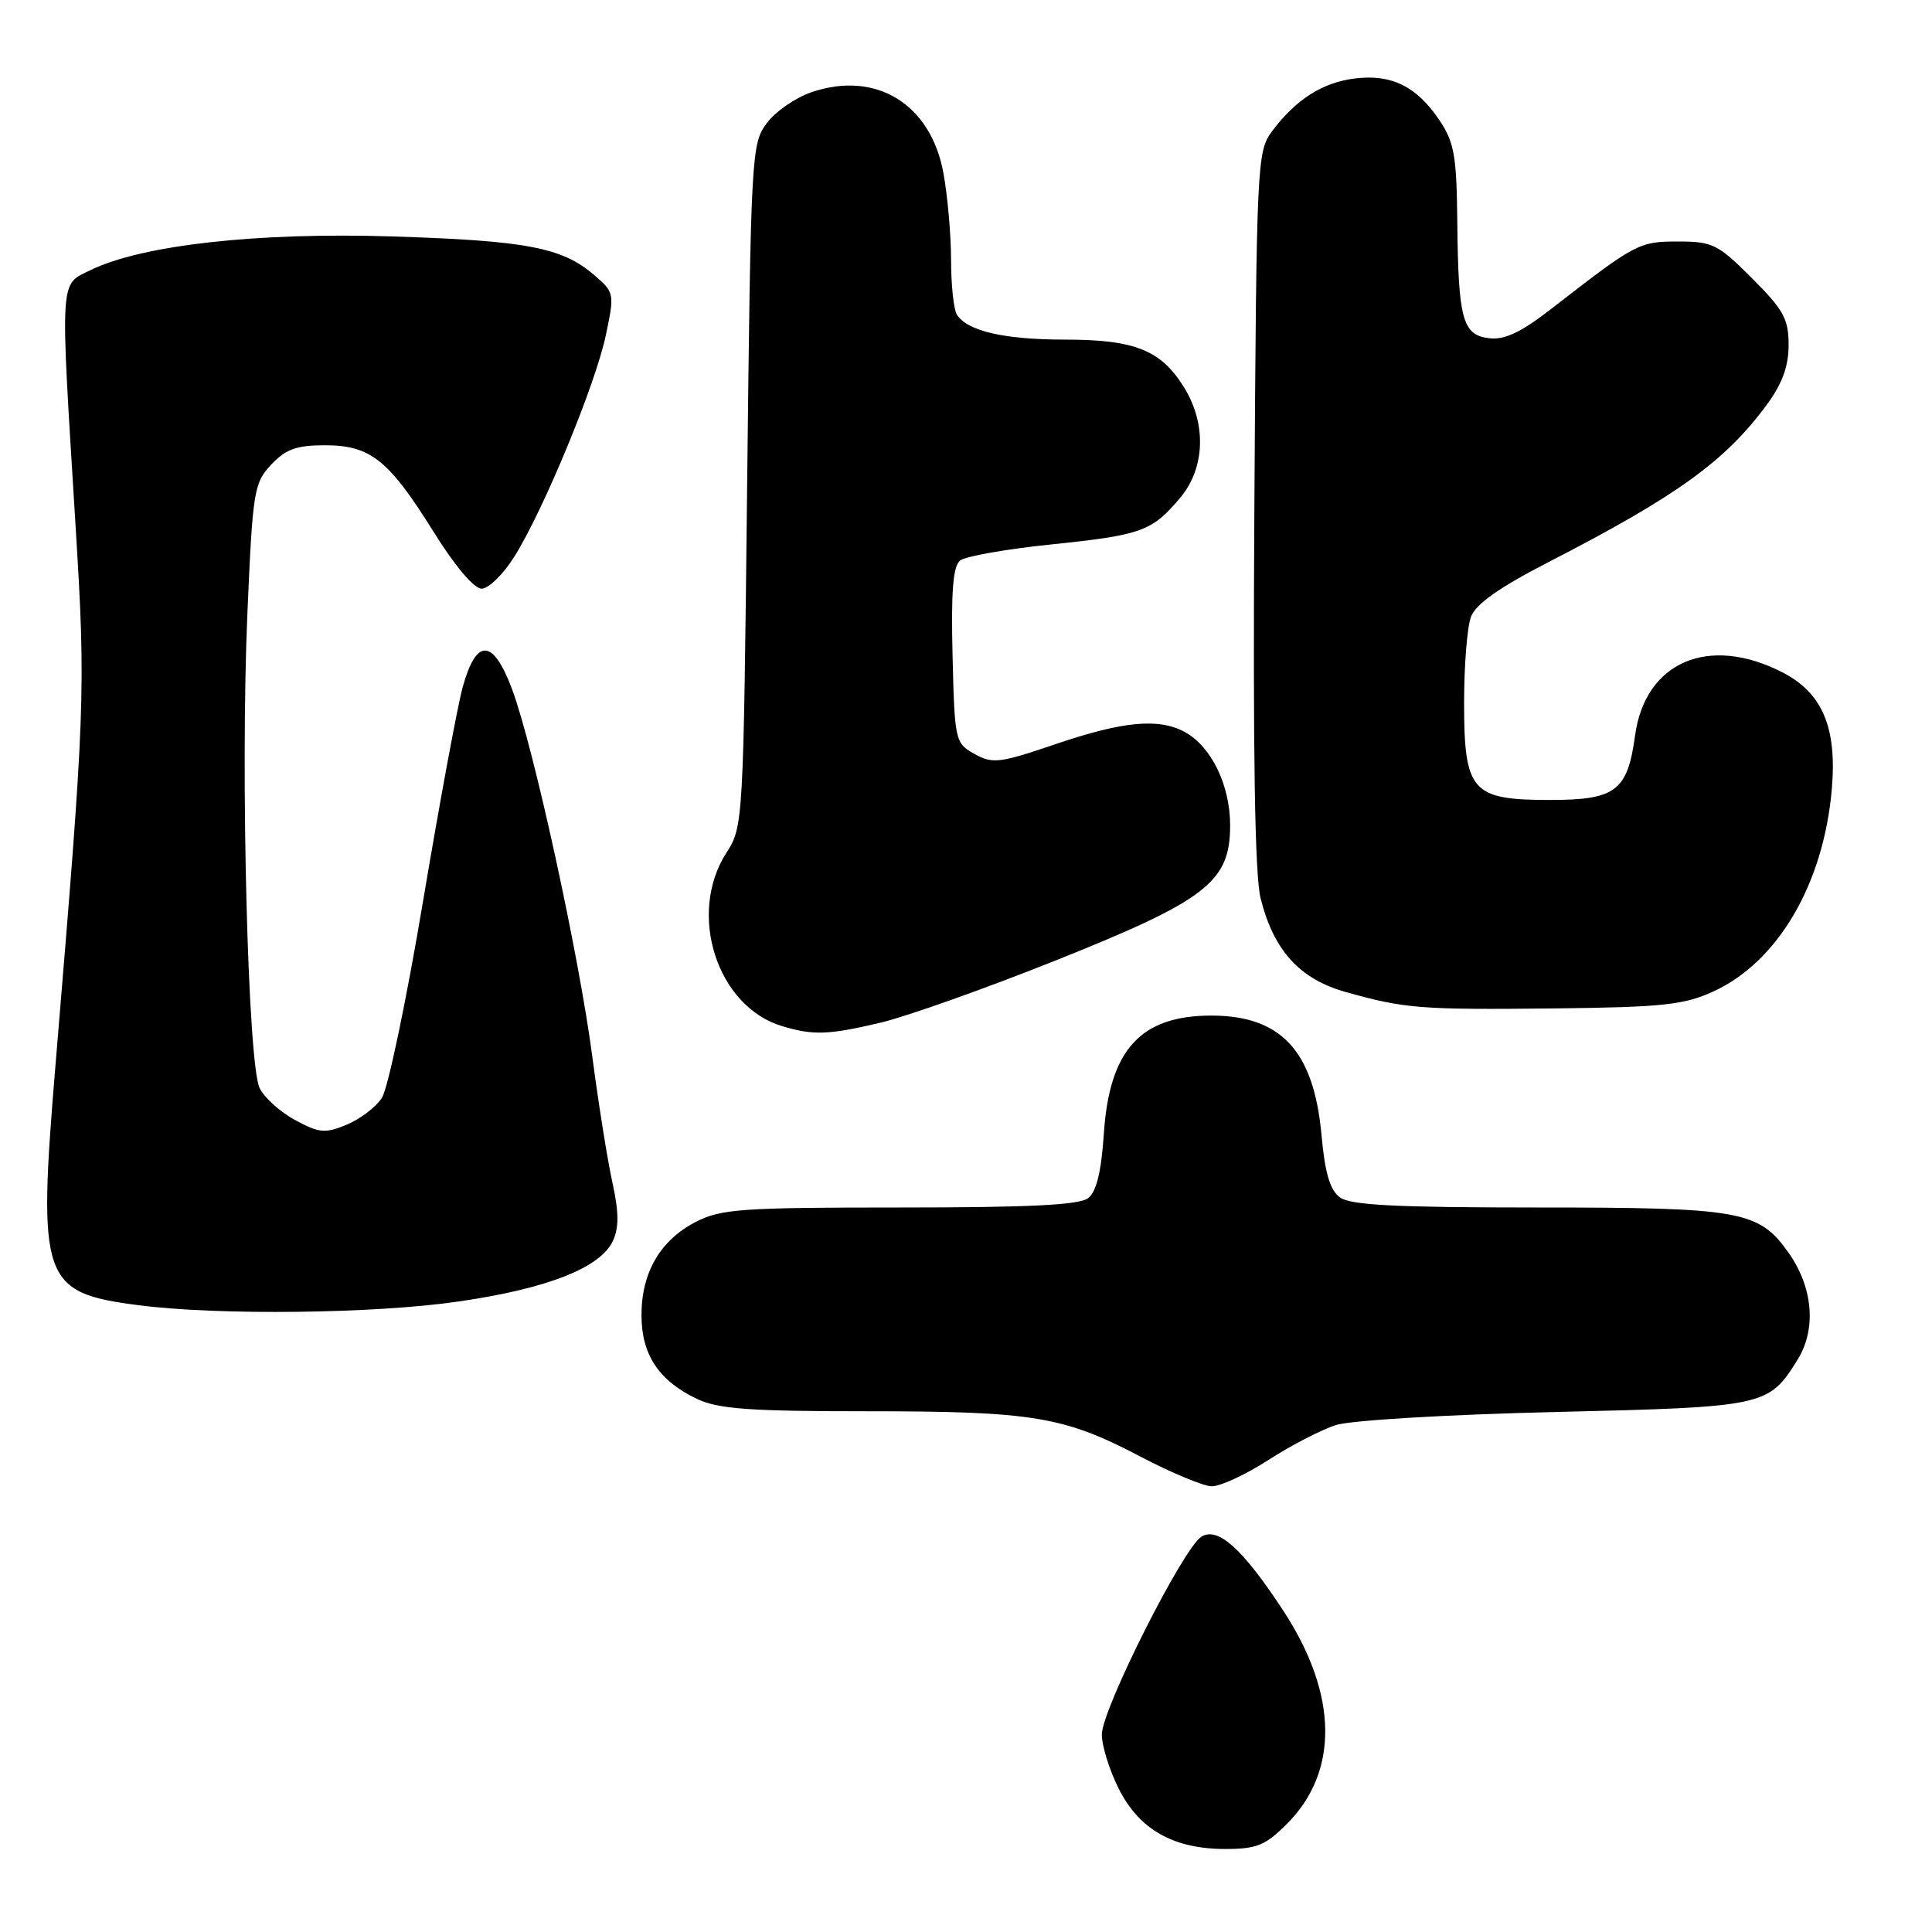 <?xml version="1.0" encoding="UTF-8" standalone="no"?>
<!DOCTYPE svg PUBLIC "-//W3C//DTD SVG 1.1//EN" "http://www.w3.org/Graphics/SVG/1.1/DTD/svg11.dtd" >
<svg xmlns="http://www.w3.org/2000/svg" xmlns:xlink="http://www.w3.org/1999/xlink" version="1.1" viewBox="0 0 256 256">
 <g >
 <path fill="currentColor"
d=" M 170.51 241.69 C 177.45 234.75 177.29 224.51 170.06 213.45 C 164.71 205.27 161.40 202.27 159.21 203.61 C 156.79 205.07 146.00 226.51 146.00 229.82 C 146.00 231.34 147.01 234.58 148.25 237.04 C 150.97 242.44 155.51 245.00 162.35 245.00 C 166.51 245.00 167.67 244.53 170.51 241.69 Z  M 168.03 193.48 C 171.04 191.54 175.07 189.45 177.00 188.83 C 178.97 188.20 191.63 187.44 206.00 187.10 C 233.92 186.44 234.34 186.35 238.18 180.18 C 240.72 176.10 240.24 170.56 236.95 165.93 C 233.03 160.43 230.63 160.00 203.72 160.00 C 185.02 160.00 178.96 159.69 177.56 158.67 C 176.23 157.70 175.56 155.44 175.10 150.34 C 174.08 139.25 169.75 134.57 160.50 134.57 C 151.11 134.57 146.99 139.12 146.26 150.28 C 145.93 155.23 145.29 157.89 144.20 158.75 C 143.04 159.67 136.44 160.00 119.27 160.00 C 98.27 160.00 95.55 160.19 92.21 161.90 C 87.49 164.33 85.00 168.60 85.00 174.27 C 85.00 179.50 87.30 182.97 92.37 185.37 C 95.17 186.70 99.33 187.00 114.85 187.00 C 136.87 187.00 140.96 187.68 151.08 192.99 C 155.16 195.13 159.42 196.91 160.53 196.94 C 161.65 196.97 165.03 195.42 168.03 193.48 Z  M 60.87 172.44 C 72.66 170.72 79.60 167.96 81.24 164.37 C 82.02 162.66 82.00 160.55 81.16 156.75 C 80.52 153.86 79.32 146.38 78.50 140.12 C 76.73 126.59 70.69 98.91 67.84 91.29 C 65.33 84.60 63.12 84.51 61.32 91.01 C 60.63 93.48 58.27 106.25 56.06 119.39 C 53.86 132.52 51.40 144.27 50.60 145.48 C 49.81 146.70 47.71 148.29 45.93 149.03 C 43.08 150.21 42.30 150.14 39.13 148.43 C 37.16 147.37 35.04 145.47 34.41 144.20 C 32.85 141.06 31.85 102.69 32.78 81.32 C 33.48 65.04 33.65 64.01 35.93 61.57 C 37.86 59.52 39.29 59.00 43.04 59.00 C 49.09 59.00 51.50 60.92 57.46 70.48 C 60.27 75.00 62.81 78.00 63.82 78.00 C 64.74 78.00 66.70 76.08 68.16 73.75 C 72.04 67.55 78.92 50.90 80.28 44.40 C 81.44 38.89 81.41 38.75 78.73 36.44 C 74.48 32.79 69.78 31.89 52.00 31.33 C 34.11 30.76 18.80 32.47 12.00 35.79 C 7.86 37.81 7.95 36.29 10.01 69.63 C 11.38 91.83 11.31 93.63 7.35 141.16 C 4.98 169.68 5.53 171.28 18.31 172.94 C 28.90 174.32 49.73 174.08 60.87 172.44 Z  M 116.67 135.51 C 120.07 134.71 130.42 131.04 139.67 127.35 C 159.89 119.28 163.00 116.88 163.00 109.35 C 162.99 103.99 160.48 98.86 156.93 96.96 C 153.50 95.13 148.77 95.58 139.93 98.58 C 132.44 101.13 131.52 101.24 129.12 99.90 C 126.56 98.46 126.49 98.17 126.22 86.86 C 126.01 78.38 126.28 75.02 127.22 74.27 C 127.92 73.71 133.36 72.75 139.30 72.14 C 151.28 70.90 152.64 70.41 156.39 65.95 C 159.68 62.04 159.89 56.17 156.90 51.34 C 153.84 46.39 150.38 45.00 141.11 45.00 C 133.06 45.00 128.17 43.87 126.79 41.69 C 126.37 41.03 126.02 37.75 126.02 34.39 C 126.01 31.02 125.55 25.85 125.00 22.89 C 123.32 13.79 116.09 9.34 107.60 12.19 C 105.45 12.91 102.75 14.77 101.60 16.32 C 99.56 19.06 99.49 20.42 99.00 64.32 C 98.51 109.03 98.48 109.54 96.25 113.00 C 91.05 121.10 95.00 133.38 103.64 135.97 C 107.78 137.21 109.77 137.14 116.67 135.51 Z  M 227.00 131.39 C 235.59 127.47 241.66 117.09 242.73 104.50 C 243.42 96.35 241.46 91.78 236.12 89.06 C 226.39 84.10 218.00 87.71 216.66 97.43 C 215.65 104.83 214.10 106.00 205.35 106.00 C 194.99 106.00 194.00 104.87 194.00 93.07 C 194.00 88.15 194.41 83.04 194.92 81.71 C 195.56 80.03 198.71 77.81 205.17 74.49 C 222.18 65.74 228.60 61.12 234.13 53.60 C 236.16 50.84 237.00 48.53 237.00 45.71 C 237.00 42.26 236.33 41.04 232.14 36.86 C 227.65 32.36 226.92 32.00 222.36 32.00 C 217.18 32.00 216.73 32.24 205.69 40.82 C 201.59 44.01 199.40 45.06 197.35 44.82 C 193.79 44.41 193.23 42.35 193.10 29.40 C 193.01 20.64 192.70 18.85 190.72 15.91 C 187.72 11.46 184.40 9.81 179.59 10.39 C 175.28 10.90 171.72 13.16 168.56 17.38 C 166.56 20.07 166.49 21.47 166.21 67.32 C 166.01 99.66 166.27 115.92 167.03 119.00 C 168.75 125.92 172.19 129.72 178.29 131.44 C 186.16 133.65 188.15 133.81 206.00 133.62 C 220.27 133.46 223.11 133.16 227.00 131.39 Z "/>
</g>
</svg>